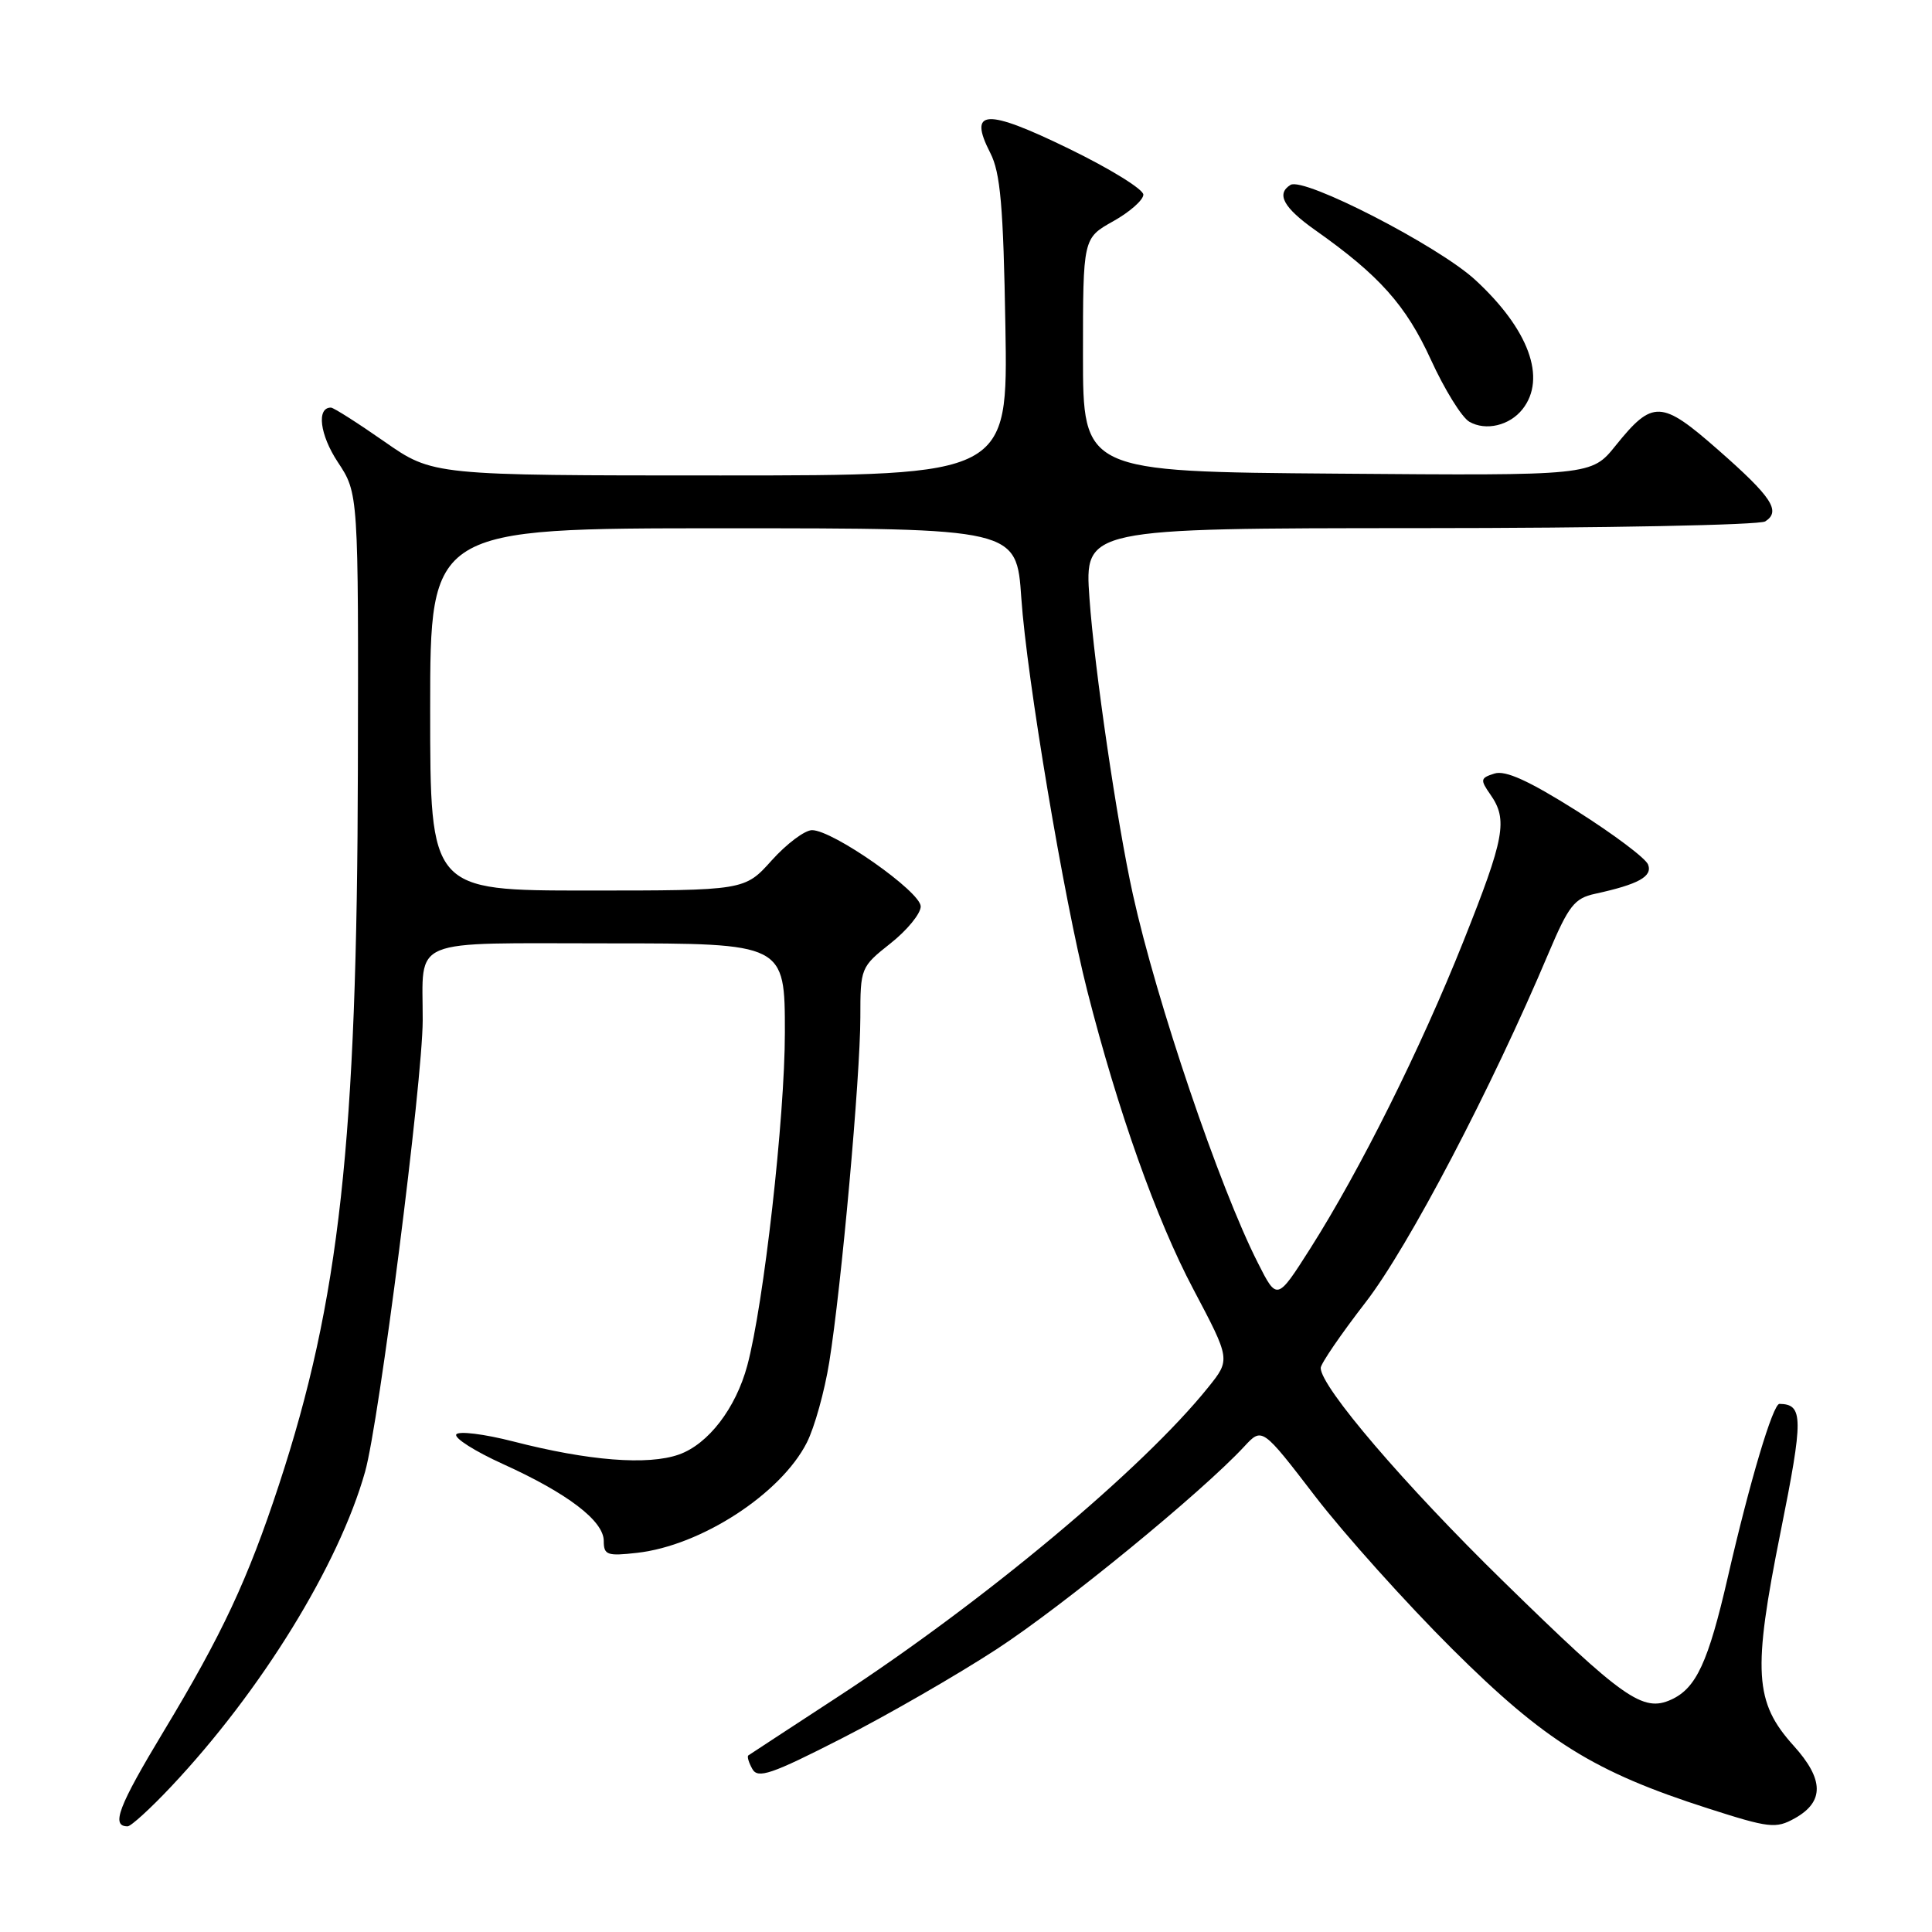 <?xml version="1.0" encoding="UTF-8" standalone="no"?>
<!DOCTYPE svg PUBLIC "-//W3C//DTD SVG 1.1//EN" "http://www.w3.org/Graphics/SVG/1.1/DTD/svg11.dtd" >
<svg xmlns="http://www.w3.org/2000/svg" xmlns:xlink="http://www.w3.org/1999/xlink" version="1.1" viewBox="0 0 256 256">
 <g >
 <path fill="currentColor"
d=" M 22.66 236.75 C 34.60 224.08 44.91 207.35 48.38 195.00 C 50.24 188.40 55.99 143.30 56.01 135.21 C 56.04 124.08 53.82 125.00 80.62 125.00 C 104.00 125.00 104.00 125.00 104.00 136.81 C 104.00 148.02 101.20 172.84 99.02 180.94 C 97.49 186.62 93.85 191.35 89.97 192.73 C 85.85 194.19 77.99 193.57 68.01 191.00 C 64.15 190.01 60.75 189.59 60.46 190.07 C 60.16 190.55 62.94 192.31 66.64 193.99 C 75.23 197.88 80.00 201.53 80.00 204.18 C 80.00 206.05 80.45 206.21 84.41 205.76 C 92.89 204.81 103.47 197.94 106.91 191.15 C 107.93 189.14 109.26 184.35 109.88 180.50 C 111.49 170.52 113.99 142.70 114.00 134.83 C 114.00 128.25 114.05 128.13 118.00 125.00 C 120.20 123.26 122.00 121.06 122.00 120.11 C 122.00 118.16 110.37 110.00 107.60 110.00 C 106.64 110.00 104.24 111.80 102.26 114.00 C 98.67 118.00 98.67 118.00 77.84 118.00 C 57.00 118.00 57.00 118.00 57.00 94.00 C 57.00 70.00 57.00 70.00 95.85 70.00 C 134.70 70.00 134.70 70.00 135.33 79.25 C 136.05 89.81 140.97 119.14 144.07 131.30 C 148.13 147.23 153.24 161.61 158.12 170.82 C 163.05 180.15 163.05 180.15 160.10 183.82 C 151.45 194.60 130.40 212.19 111.00 224.85 C 104.67 228.98 99.35 232.47 99.16 232.60 C 98.97 232.74 99.21 233.55 99.69 234.40 C 100.42 235.72 102.21 235.11 111.53 230.35 C 117.56 227.28 126.81 221.95 132.07 218.52 C 140.87 212.78 159.20 197.78 164.87 191.67 C 167.24 189.11 167.24 189.11 174.30 198.31 C 178.19 203.36 186.35 212.45 192.43 218.50 C 204.75 230.75 211.18 234.76 226.31 239.62 C 234.44 242.23 235.31 242.33 237.81 240.94 C 241.75 238.74 241.70 235.78 237.66 231.31 C 232.47 225.56 232.22 221.51 235.93 203.03 C 238.98 187.84 238.96 186.08 235.79 186.02 C 234.93 186.00 231.87 196.24 228.94 209.00 C 226.35 220.26 224.76 223.70 221.44 225.21 C 217.69 226.92 215.12 225.11 199.17 209.51 C 186.09 196.73 175.00 183.76 175.00 181.26 C 175.00 180.71 177.68 176.79 180.96 172.55 C 186.62 165.23 197.63 144.22 205.19 126.30 C 207.86 120.00 208.62 119.02 211.37 118.43 C 217.10 117.18 218.99 116.14 218.38 114.56 C 218.07 113.73 213.81 110.54 208.93 107.45 C 202.58 103.45 199.47 102.03 198.02 102.50 C 196.15 103.09 196.11 103.31 197.49 105.29 C 199.82 108.62 199.38 111.01 193.91 124.73 C 188.22 139.00 180.24 155.00 173.62 165.43 C 169.21 172.36 169.21 172.36 166.66 167.31 C 161.58 157.30 153.24 132.70 150.11 118.50 C 148.01 109.01 145.01 88.52 144.36 79.27 C 143.70 70.00 143.70 70.00 188.10 69.98 C 212.52 69.98 233.13 69.57 233.90 69.09 C 236.02 67.74 234.79 65.86 227.64 59.59 C 220.13 52.99 218.99 52.95 214.09 59.03 C 210.88 63.03 210.88 63.03 177.19 62.76 C 143.50 62.50 143.50 62.50 143.50 47.03 C 143.50 31.56 143.50 31.56 147.50 29.32 C 149.70 28.09 151.50 26.50 151.50 25.79 C 151.50 25.08 147.05 22.33 141.61 19.69 C 130.61 14.33 128.24 14.46 131.22 20.27 C 132.56 22.88 132.95 27.31 133.22 43.25 C 133.56 63.00 133.56 63.00 95.46 63.00 C 57.36 63.00 57.36 63.00 50.93 58.51 C 47.39 56.04 44.21 54.02 43.86 54.01 C 41.92 53.98 42.37 57.61 44.76 61.23 C 47.50 65.37 47.50 65.37 47.42 101.93 C 47.32 151.20 44.99 172.33 36.96 196.75 C 32.83 209.31 29.45 216.54 21.68 229.42 C 15.66 239.41 14.68 242.00 16.91 242.00 C 17.35 242.00 19.94 239.64 22.66 236.75 Z  M 201.75 54.21 C 204.96 50.13 202.58 43.63 195.48 37.09 C 190.60 32.59 172.76 23.41 171.00 24.50 C 169.07 25.69 170.07 27.52 174.27 30.49 C 182.78 36.49 186.30 40.45 189.60 47.66 C 191.40 51.60 193.69 55.30 194.69 55.88 C 196.87 57.14 200.04 56.39 201.75 54.21 Z "/>
</g>
</svg>